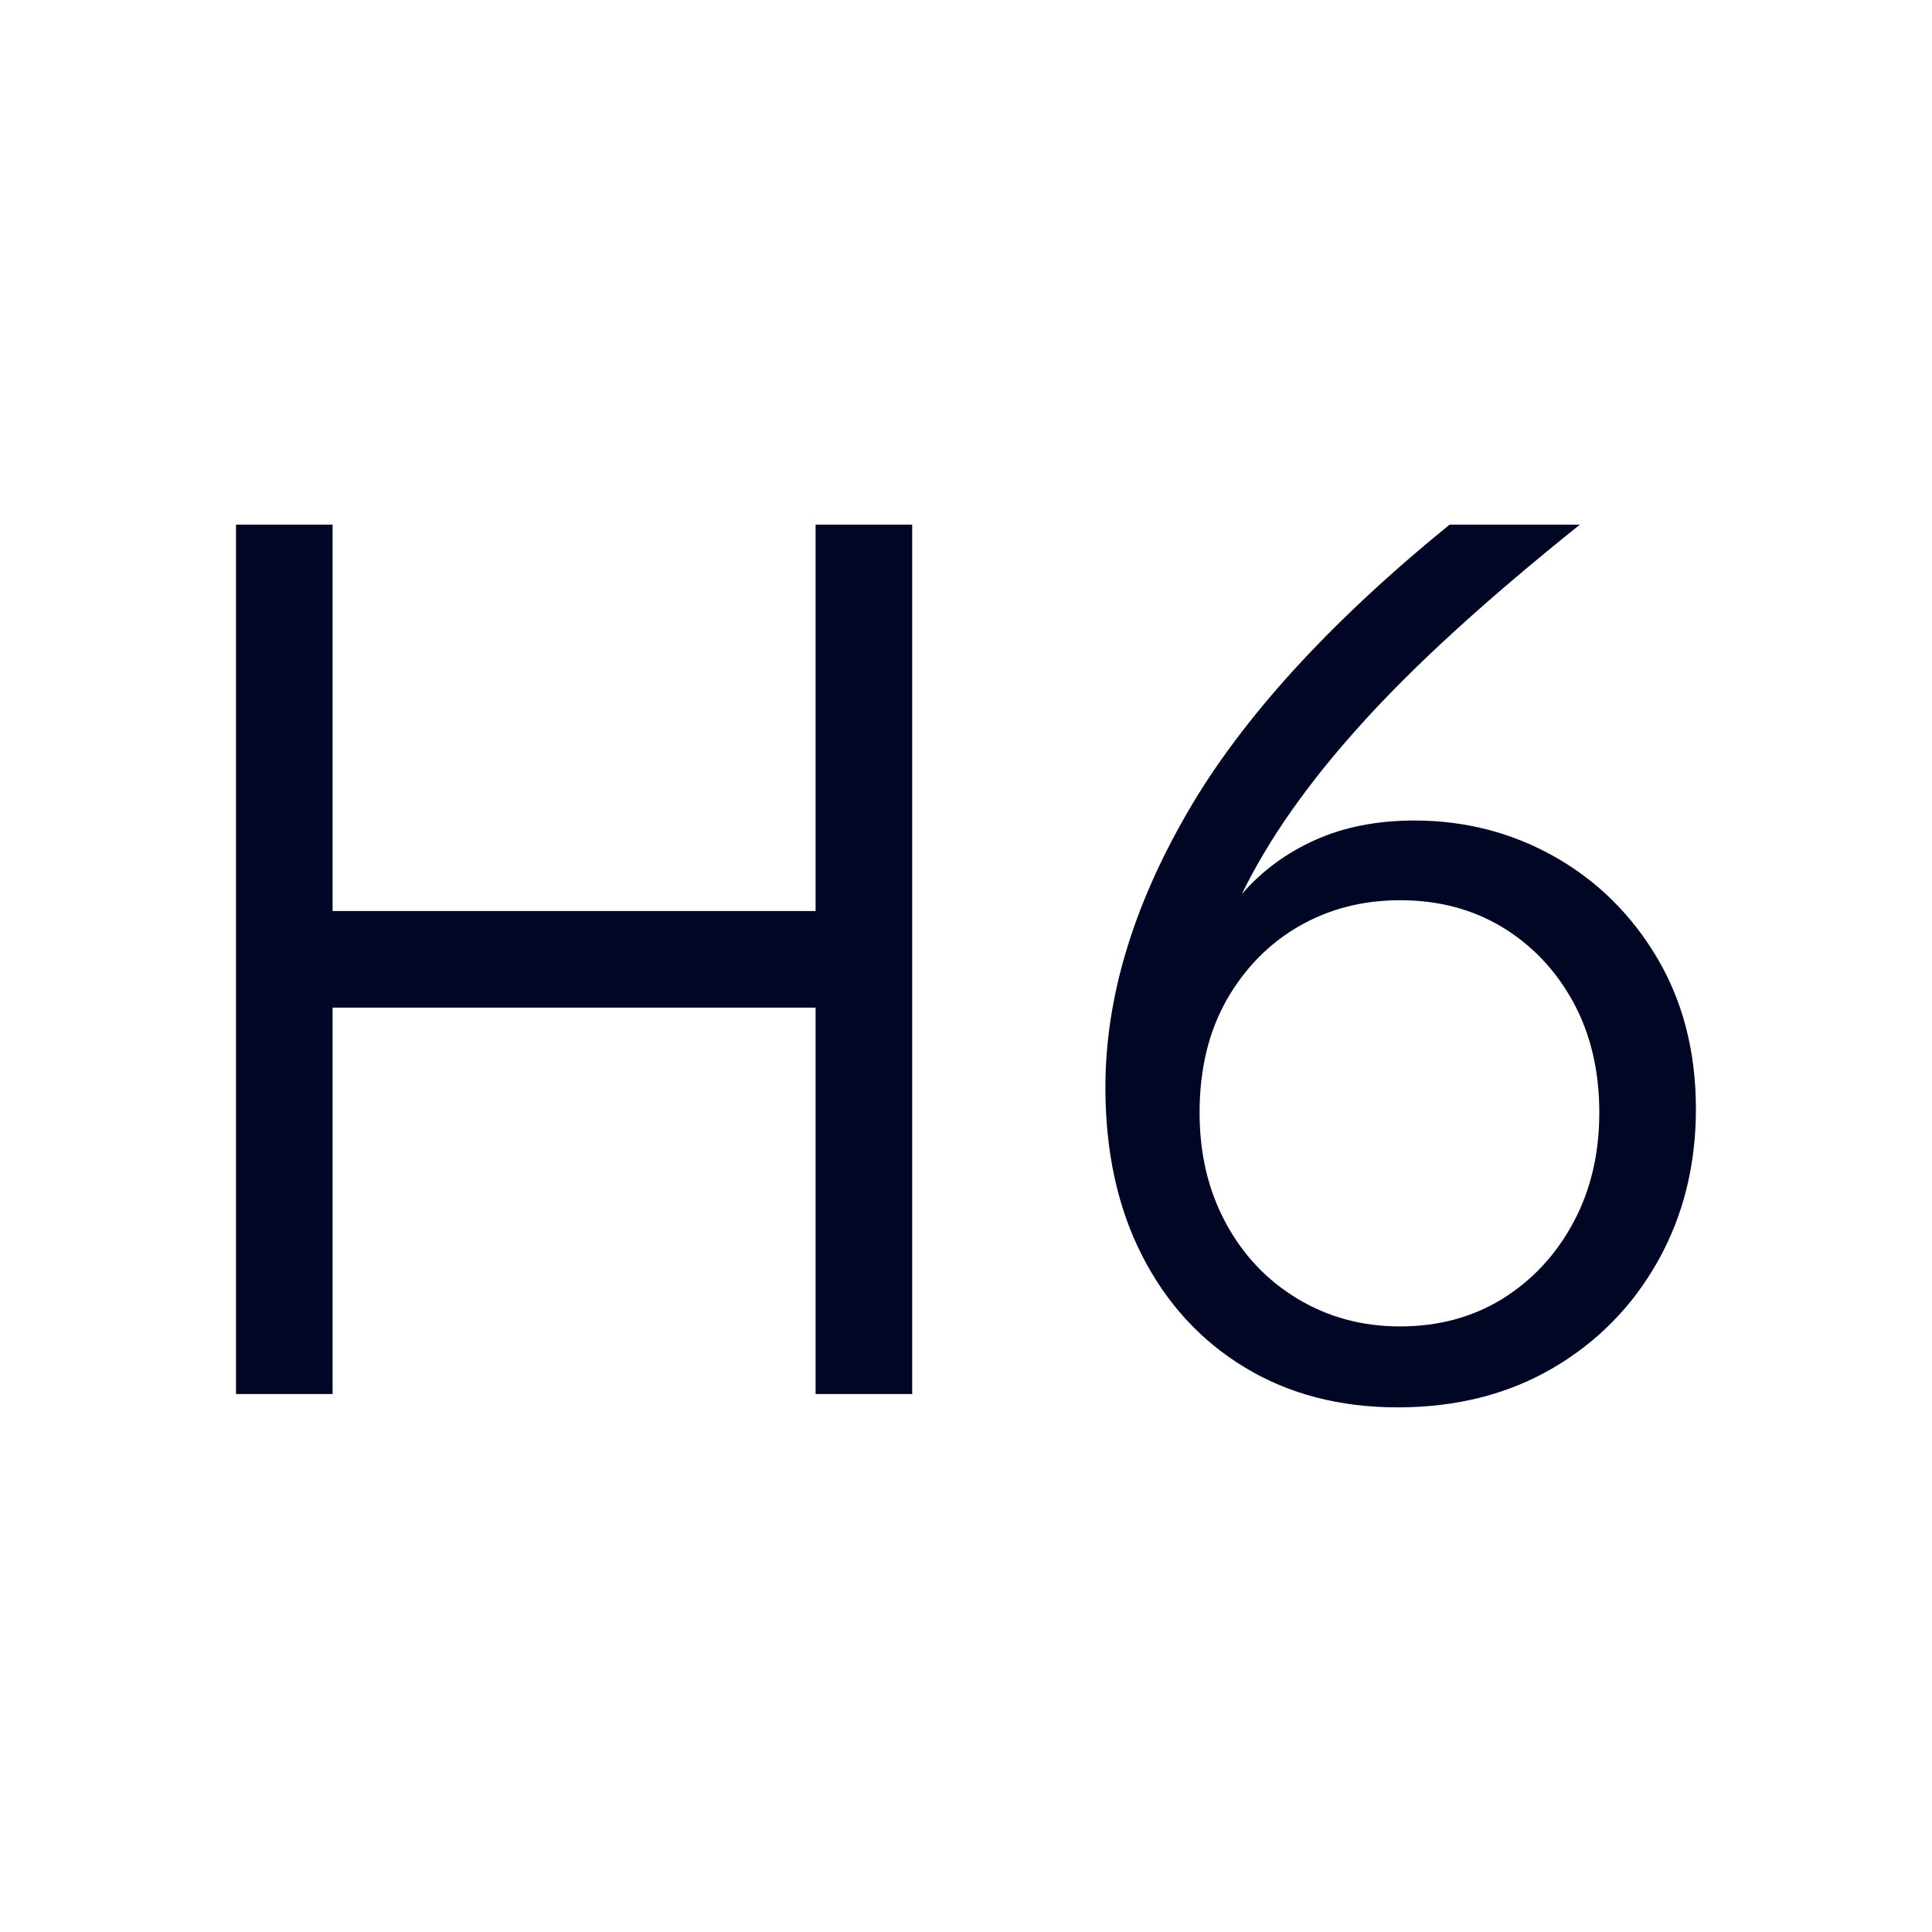 <svg width="20" height="20" viewBox="0 0 20 20" fill="none" xmlns="http://www.w3.org/2000/svg">
<path fill-rule="evenodd" clip-rule="evenodd" d="M15.555 13.444C15.247 13.635 14.892 13.731 14.493 13.731C14.101 13.731 13.747 13.635 13.431 13.444C13.113 13.252 12.866 12.99 12.687 12.656C12.508 12.323 12.418 11.944 12.418 11.519C12.418 11.069 12.512 10.679 12.699 10.35C12.887 10.021 13.137 9.767 13.449 9.587C13.762 9.408 14.109 9.319 14.493 9.319C14.892 9.319 15.247 9.413 15.555 9.6C15.863 9.788 16.107 10.046 16.287 10.375C16.466 10.705 16.556 11.085 16.556 11.519C16.556 11.944 16.466 12.323 16.287 12.656C16.107 12.99 15.863 13.252 15.555 13.444ZM12.887 14.156C13.341 14.431 13.868 14.569 14.469 14.569C15.076 14.569 15.611 14.433 16.074 14.163C16.537 13.892 16.899 13.523 17.162 13.056C17.424 12.589 17.556 12.064 17.556 11.481C17.556 10.89 17.422 10.369 17.156 9.918C16.889 9.468 16.535 9.119 16.094 8.869C15.651 8.619 15.168 8.494 14.642 8.494C14.26 8.494 13.918 8.56 13.618 8.694C13.318 8.828 13.064 9.015 12.855 9.256C13.131 8.689 13.543 8.102 14.094 7.494C14.642 6.885 15.397 6.198 16.355 5.431H15.006C13.756 6.448 12.849 7.444 12.287 8.419C11.724 9.394 11.443 10.339 11.443 11.256C11.443 11.923 11.57 12.504 11.824 13C12.078 13.496 12.432 13.881 12.887 14.156ZM8.443 9.431V5.431H9.443V14.431H8.443V10.431H3.443V14.431H2.443V5.431H3.443V9.431H8.443Z" fill="#000624"/>
</svg>
